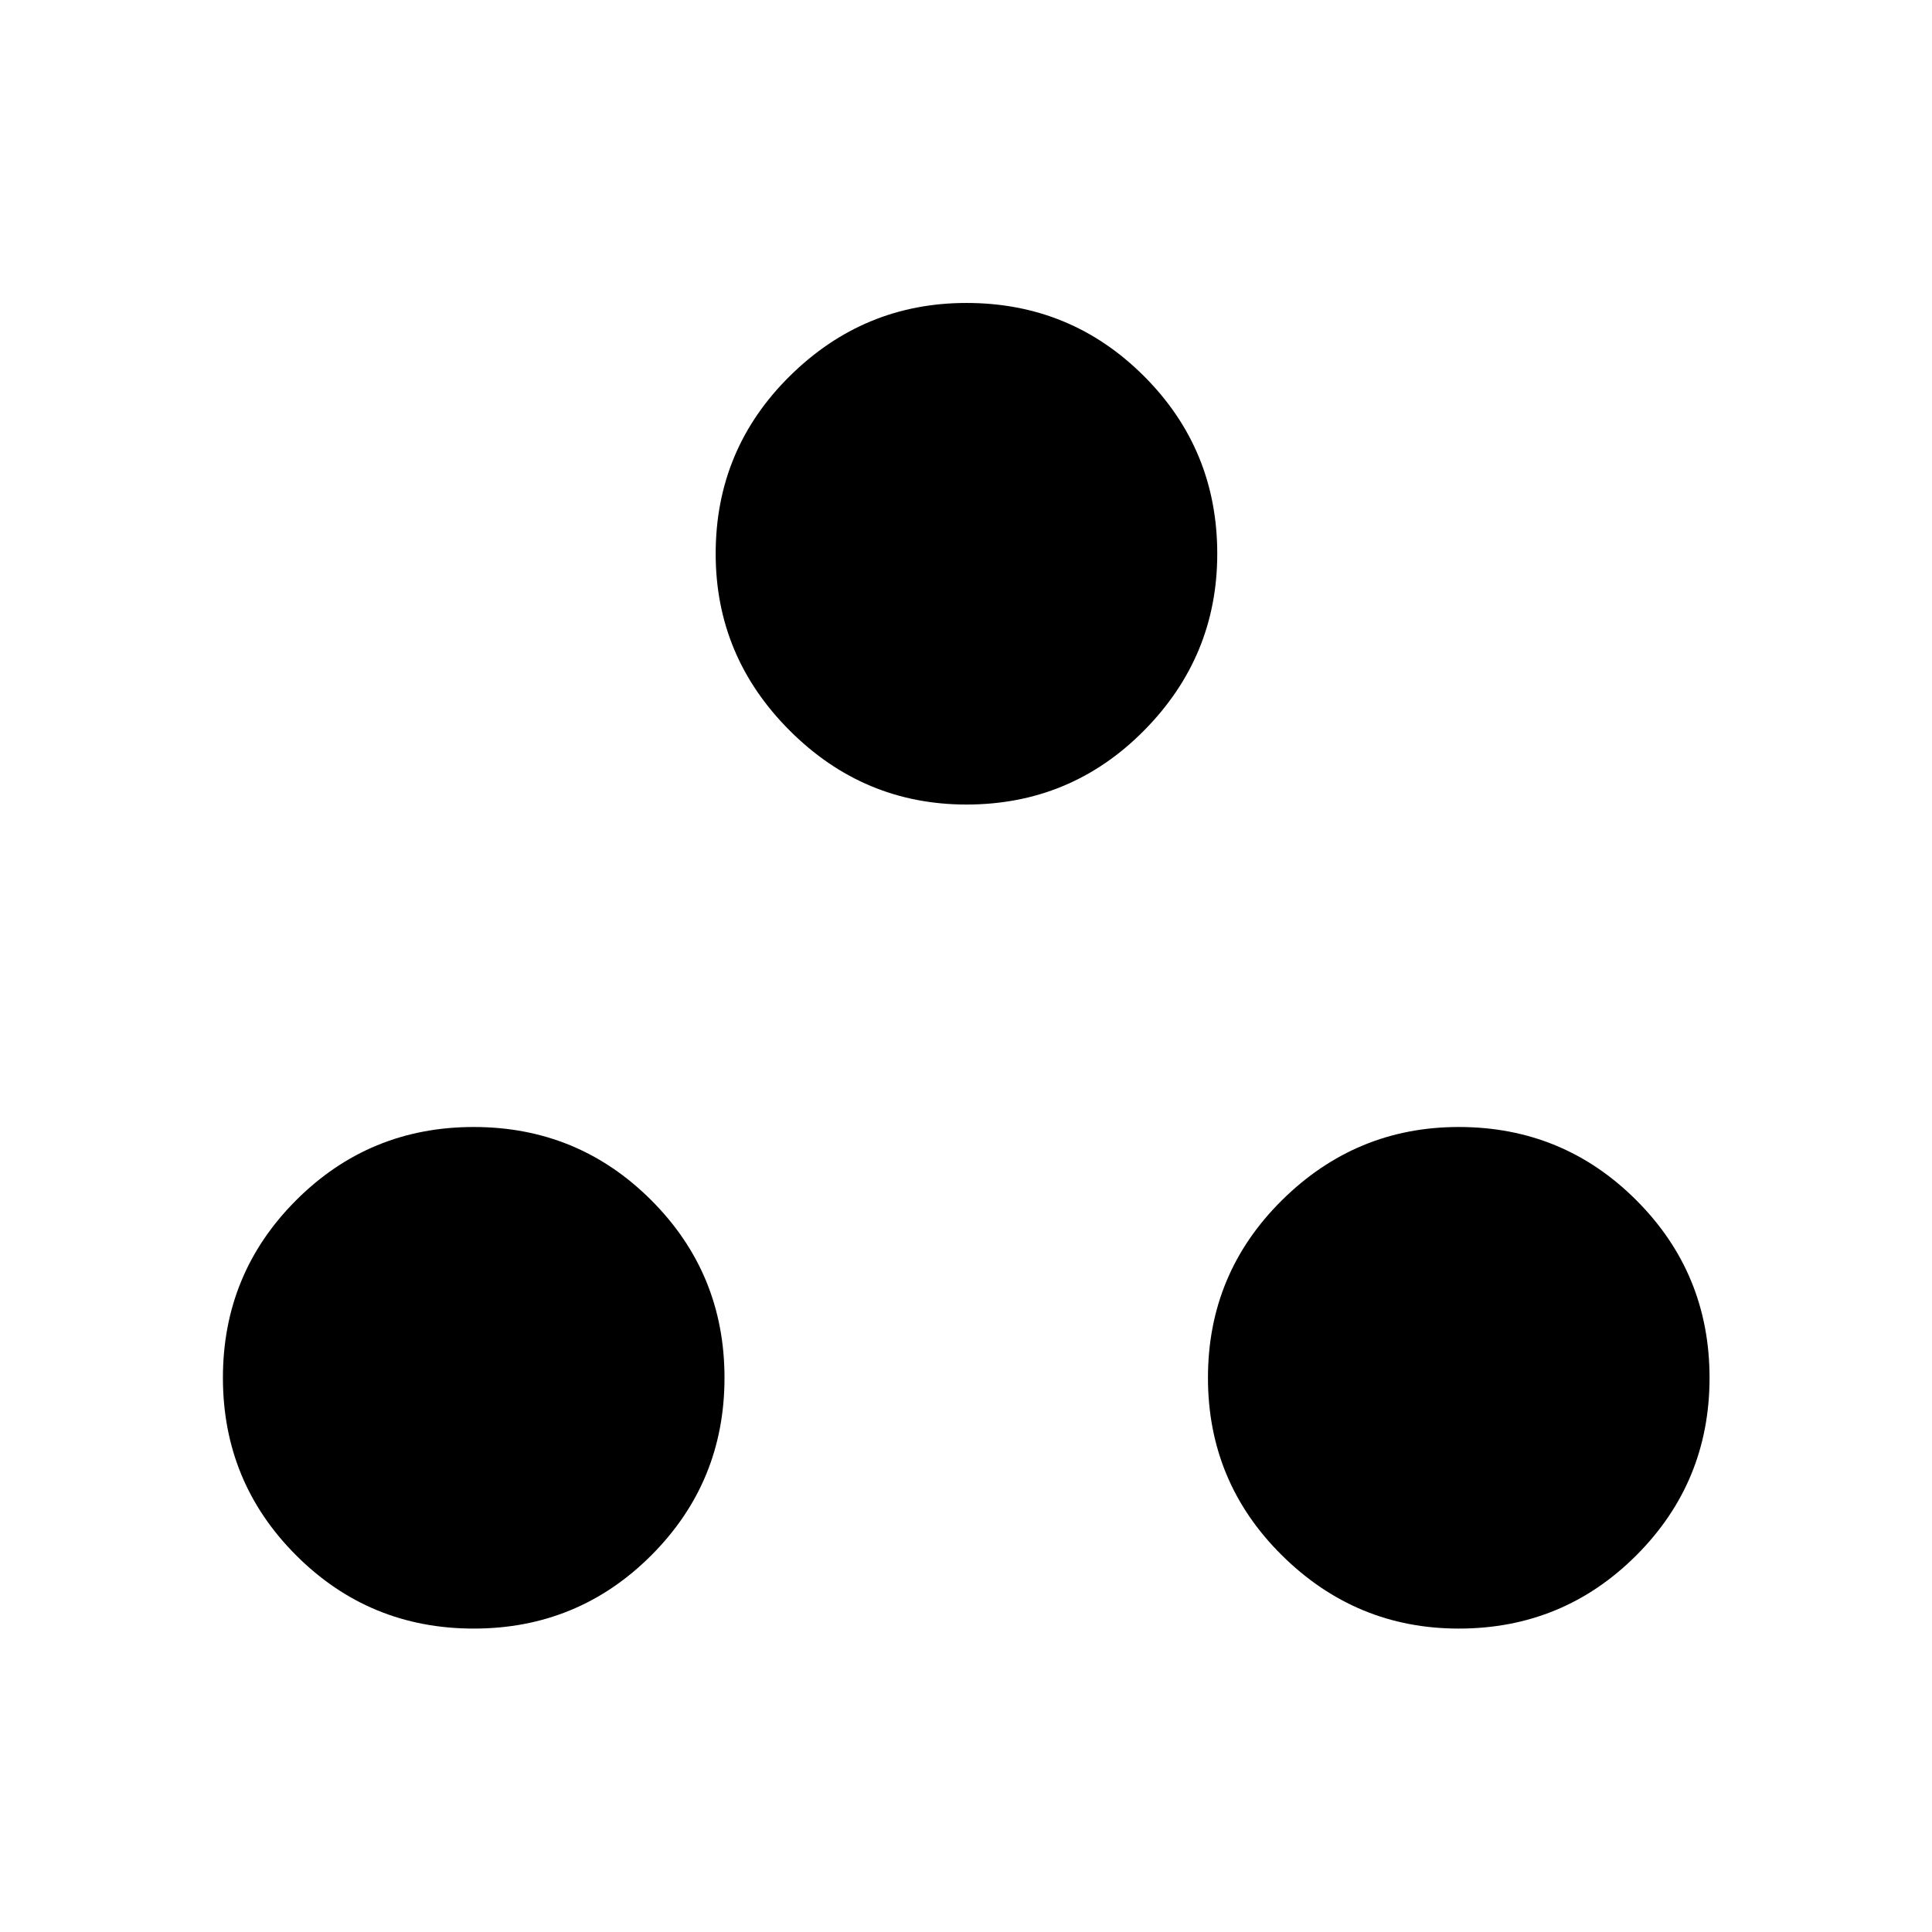 <svg xmlns="http://www.w3.org/2000/svg" width="48" height="48" viewBox="0 96 960 960"><path d="M235.385 905.231q-51.847 0-88.231-36.385-36.385-36.384-36.385-88.231 0-51.846 36.385-88.23Q183.538 656 235.385 656q51.846 0 88.23 36.385Q360 728.769 360 780.615q0 51.847-36.385 88.231-36.384 36.385-88.23 36.385Zm489.461 0q-51.077 0-87.846-36.385-36.769-36.384-36.769-88.231 0-51.846 36.769-88.23Q673.769 656 724.846 656q51.846 0 88.231 36.385 36.385 36.384 36.385 88.23 0 51.847-36.385 88.231-36.385 36.385-88.231 36.385ZM480.231 495.769q-51.077 0-87.846-36.769-36.77-36.769-36.77-87.846 0-51.846 36.77-88.231 36.769-36.385 87.846-36.385 51.846 0 88.231 36.385 36.384 36.385 36.384 88.231 0 51.077-36.384 87.846-36.385 36.769-88.231 36.769Z"/></svg>